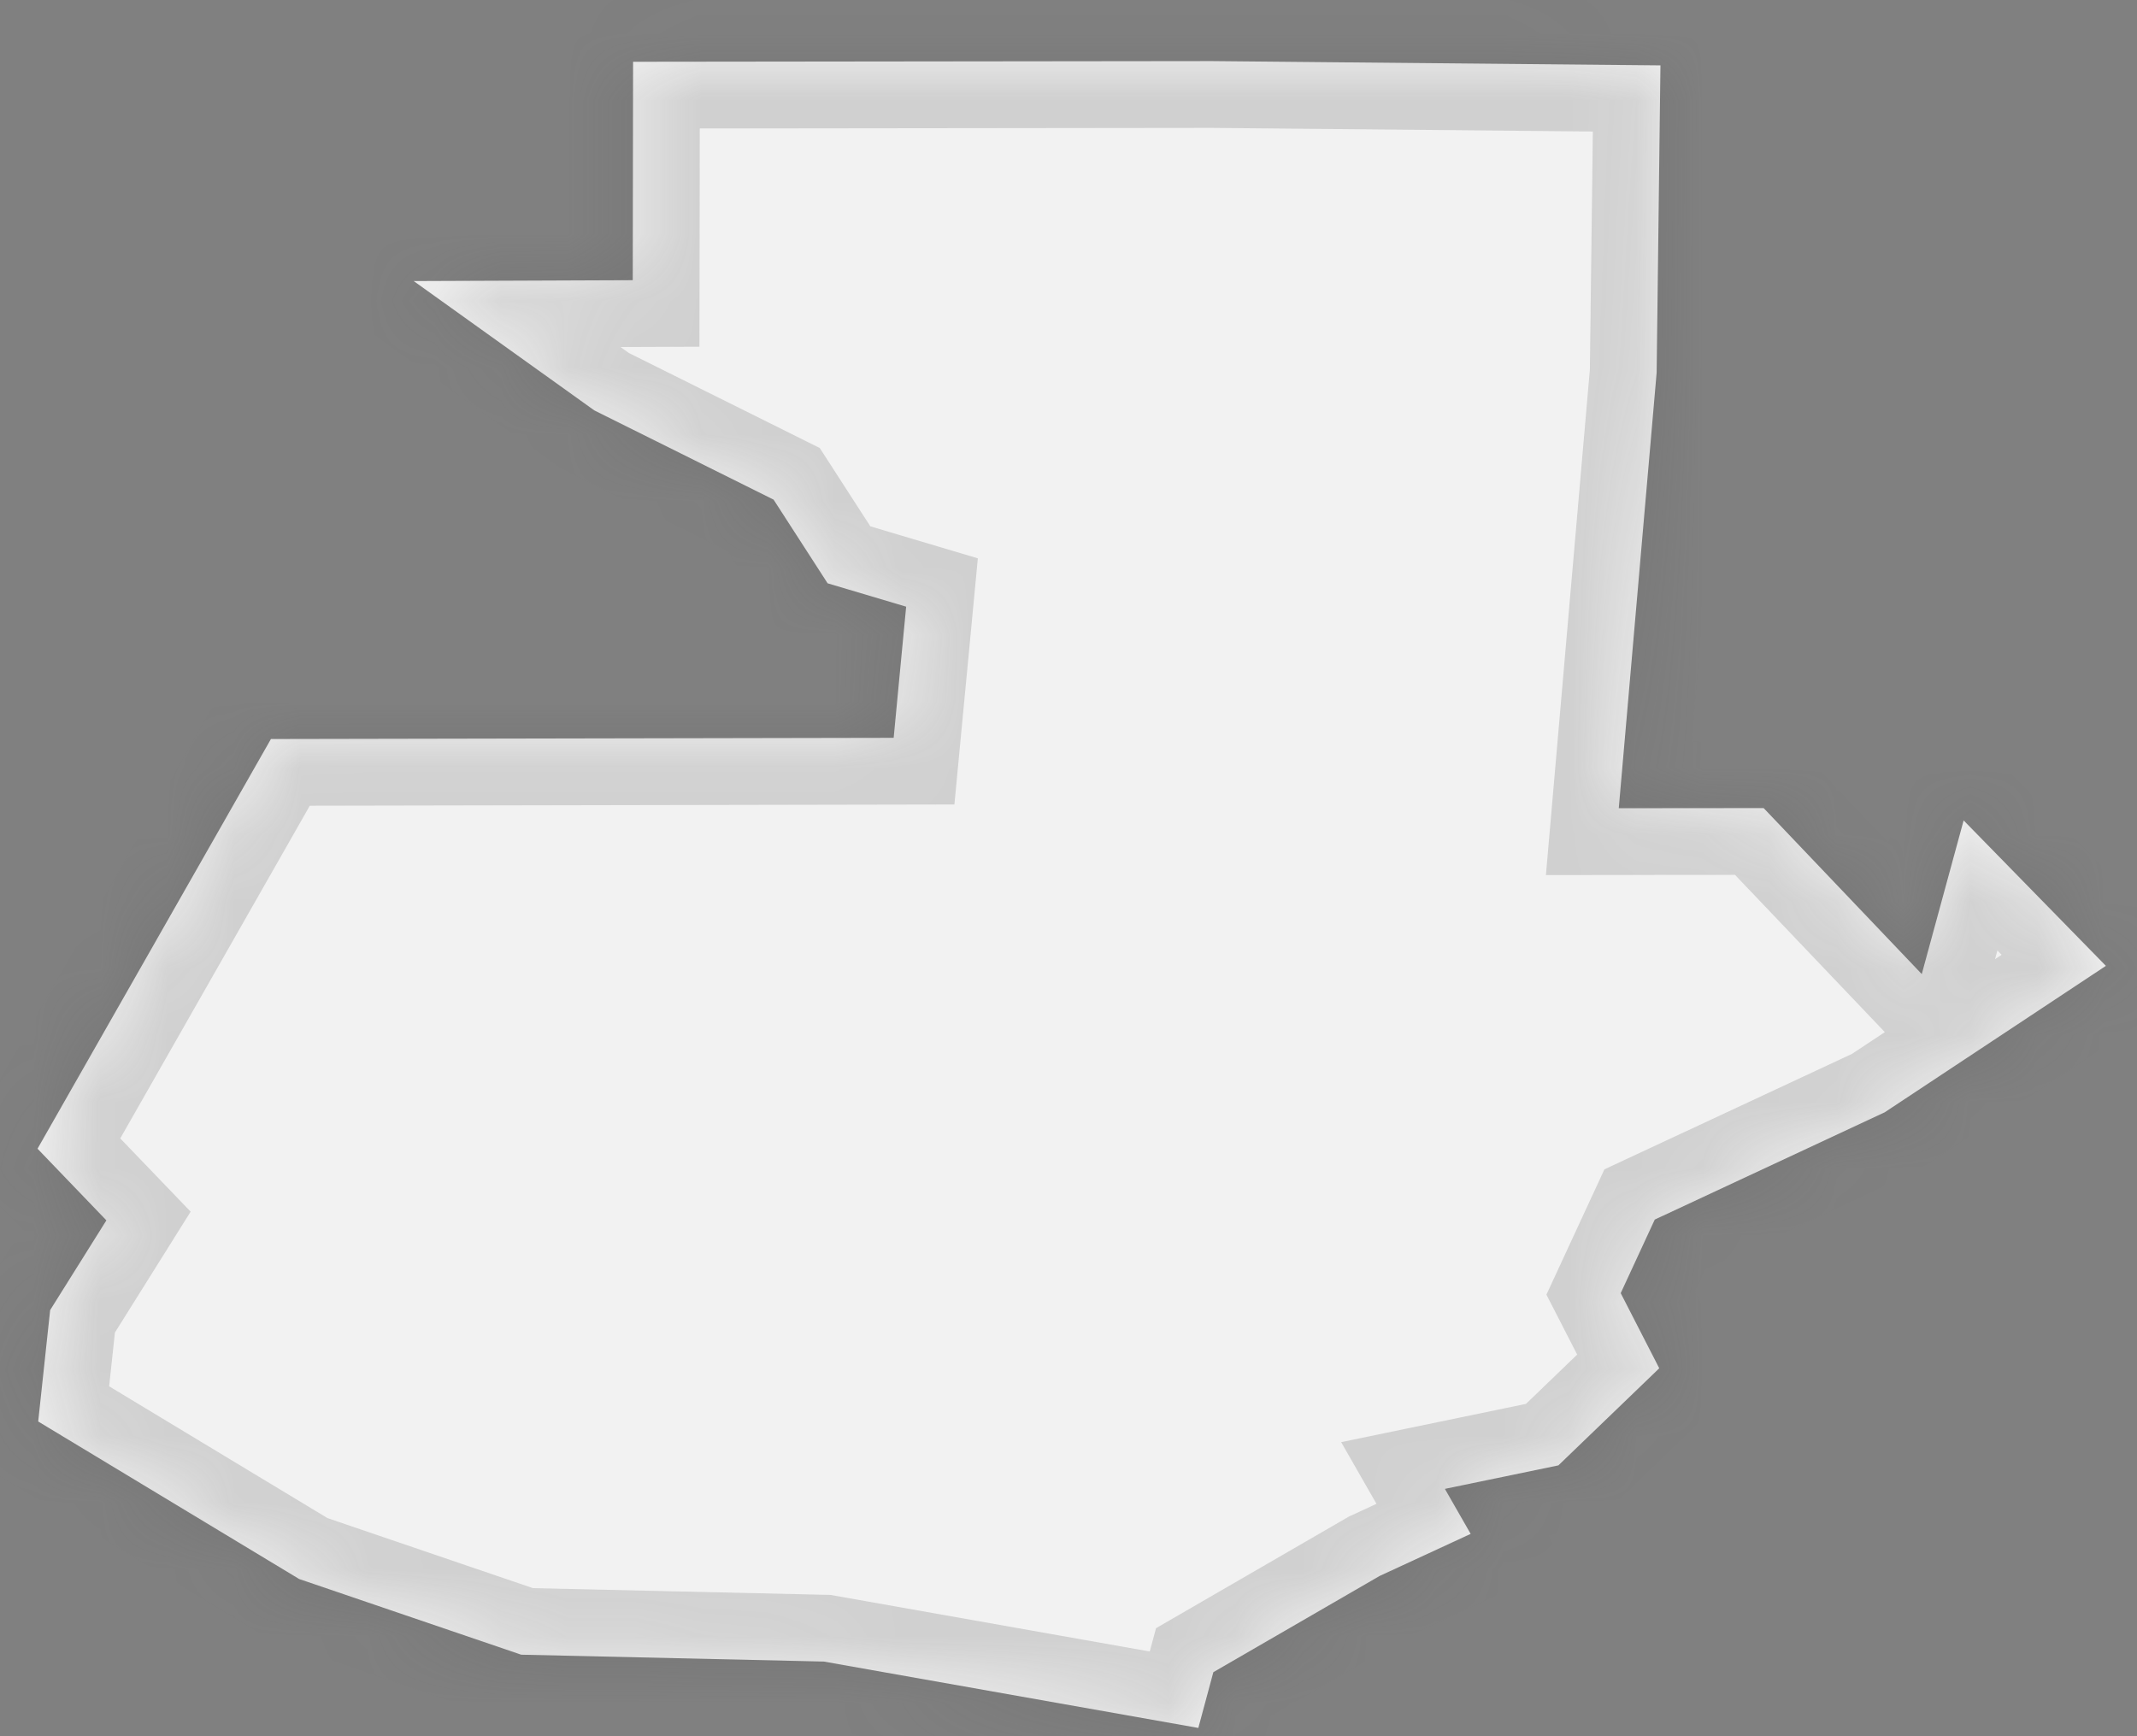 ﻿<?xml version="1.0" encoding="utf-8"?>
<svg version="1.1" xmlns:xlink="http://www.w3.org/1999/xlink" width="32px" height="26px" xmlns="http://www.w3.org/2000/svg">
  <rect width="100%" height="100%" fill="#808080" stroke="none"/>
  <defs>
    <mask fill="white" id="clip391">
      <path d="M 18.169 25.041  C 18.169 25.041  17.944 25.876  17.944 25.876  C 17.944 25.876  12.336 24.882  12.336 24.882  C 12.336 24.882  7.804 24.779  7.804 24.779  C 7.804 24.779  4.48 23.646  4.48 23.646  C 4.48 23.646  0.572 21.287  0.572 21.287  C 0.572 21.287  0.751 19.619  0.751 19.619  C 0.751 19.619  1.593 18.275  1.593 18.275  C 1.593 18.275  0.562 17.202  0.562 17.202  C 0.562 17.202  4.057 11.067  4.057 11.067  C 4.057 11.067  13.382 11.049  13.382 11.049  C 13.382 11.049  13.569 9.085  13.569 9.085  C 13.569 9.085  12.393 8.735  12.393 8.735  C 12.393 8.735  11.584 7.482  11.584 7.482  C 11.584 7.482  8.9 6.146  8.9 6.146  C 8.9 6.146  6.195 4.209  6.195 4.209  C 6.195 4.209  9.475 4.196  9.475 4.196  C 9.475 4.196  9.48 0.925  9.48 0.925  C 9.48 0.925  18.146 0.915  18.146 0.915  C 18.146 0.915  24.864 0.979  24.864 0.979  C 24.864 0.979  24.807 5.581  24.807 5.581  C 24.807 5.581  24.24 12.103  24.24 12.103  C 24.24 12.103  26.409 12.101  26.409 12.101  C 26.409 12.101  28.777 14.587  28.777 14.587  C 28.777 14.587  29.404 12.286  29.404 12.286  C 29.404 12.286  31.534 14.464  31.534 14.464  C 31.534 14.464  28.222 16.657  28.222 16.657  C 28.222 16.657  24.779 18.263  24.779 18.263  C 24.779 18.263  24.269 19.365  24.269 19.365  C 24.269 19.365  24.846 20.49  24.846 20.49  C 24.846 20.49  23.336 21.944  23.336 21.944  C 23.336 21.944  21.636 22.296  21.636 22.296  C 21.636 22.296  22.022 22.97  22.022 22.97  C 22.022 22.97  20.659 23.6  20.659 23.6  C 20.659 23.6  18.169 25.041  18.169 25.041  Z " fill-rule="evenodd" />
    </mask>
  </defs>
  <g transform="matrix(1 0 0 1 -1182 -4242 )">
    <path d="M 18.169 25.041  C 18.169 25.041  17.944 25.876  17.944 25.876  C 17.944 25.876  12.336 24.882  12.336 24.882  C 12.336 24.882  7.804 24.779  7.804 24.779  C 7.804 24.779  4.48 23.646  4.48 23.646  C 4.48 23.646  0.572 21.287  0.572 21.287  C 0.572 21.287  0.751 19.619  0.751 19.619  C 0.751 19.619  1.593 18.275  1.593 18.275  C 1.593 18.275  0.562 17.202  0.562 17.202  C 0.562 17.202  4.057 11.067  4.057 11.067  C 4.057 11.067  13.382 11.049  13.382 11.049  C 13.382 11.049  13.569 9.085  13.569 9.085  C 13.569 9.085  12.393 8.735  12.393 8.735  C 12.393 8.735  11.584 7.482  11.584 7.482  C 11.584 7.482  8.9 6.146  8.9 6.146  C 8.9 6.146  6.195 4.209  6.195 4.209  C 6.195 4.209  9.475 4.196  9.475 4.196  C 9.475 4.196  9.48 0.925  9.48 0.925  C 9.48 0.925  18.146 0.915  18.146 0.915  C 18.146 0.915  24.864 0.979  24.864 0.979  C 24.864 0.979  24.807 5.581  24.807 5.581  C 24.807 5.581  24.24 12.103  24.24 12.103  C 24.24 12.103  26.409 12.101  26.409 12.101  C 26.409 12.101  28.777 14.587  28.777 14.587  C 28.777 14.587  29.404 12.286  29.404 12.286  C 29.404 12.286  31.534 14.464  31.534 14.464  C 31.534 14.464  28.222 16.657  28.222 16.657  C 28.222 16.657  24.779 18.263  24.779 18.263  C 24.779 18.263  24.269 19.365  24.269 19.365  C 24.269 19.365  24.846 20.49  24.846 20.49  C 24.846 20.49  23.336 21.944  23.336 21.944  C 23.336 21.944  21.636 22.296  21.636 22.296  C 21.636 22.296  22.022 22.97  22.022 22.97  C 22.022 22.97  20.659 23.6  20.659 23.6  C 20.659 23.6  18.169 25.041  18.169 25.041  Z " fill-rule="nonzero" fill="#f2f2f2" stroke="none" transform="matrix(1 0 0 1 1182 4242 )" />
    <path d="M 18.169 25.041  C 18.169 25.041  17.944 25.876  17.944 25.876  C 17.944 25.876  12.336 24.882  12.336 24.882  C 12.336 24.882  7.804 24.779  7.804 24.779  C 7.804 24.779  4.48 23.646  4.48 23.646  C 4.48 23.646  0.572 21.287  0.572 21.287  C 0.572 21.287  0.751 19.619  0.751 19.619  C 0.751 19.619  1.593 18.275  1.593 18.275  C 1.593 18.275  0.562 17.202  0.562 17.202  C 0.562 17.202  4.057 11.067  4.057 11.067  C 4.057 11.067  13.382 11.049  13.382 11.049  C 13.382 11.049  13.569 9.085  13.569 9.085  C 13.569 9.085  12.393 8.735  12.393 8.735  C 12.393 8.735  11.584 7.482  11.584 7.482  C 11.584 7.482  8.9 6.146  8.9 6.146  C 8.9 6.146  6.195 4.209  6.195 4.209  C 6.195 4.209  9.475 4.196  9.475 4.196  C 9.475 4.196  9.48 0.925  9.48 0.925  C 9.48 0.925  18.146 0.915  18.146 0.915  C 18.146 0.915  24.864 0.979  24.864 0.979  C 24.864 0.979  24.807 5.581  24.807 5.581  C 24.807 5.581  24.24 12.103  24.24 12.103  C 24.24 12.103  26.409 12.101  26.409 12.101  C 26.409 12.101  28.777 14.587  28.777 14.587  C 28.777 14.587  29.404 12.286  29.404 12.286  C 29.404 12.286  31.534 14.464  31.534 14.464  C 31.534 14.464  28.222 16.657  28.222 16.657  C 28.222 16.657  24.779 18.263  24.779 18.263  C 24.779 18.263  24.269 19.365  24.269 19.365  C 24.269 19.365  24.846 20.49  24.846 20.49  C 24.846 20.49  23.336 21.944  23.336 21.944  C 23.336 21.944  21.636 22.296  21.636 22.296  C 21.636 22.296  22.022 22.97  22.022 22.97  C 22.022 22.97  20.659 23.6  20.659 23.6  C 20.659 23.6  18.169 25.041  18.169 25.041  Z " stroke-width="2" stroke="#505050" fill="none" stroke-opacity="0.212" transform="matrix(1 0 0 1 1182 4242 )" mask="url(#clip391)" />
  </g>
</svg>